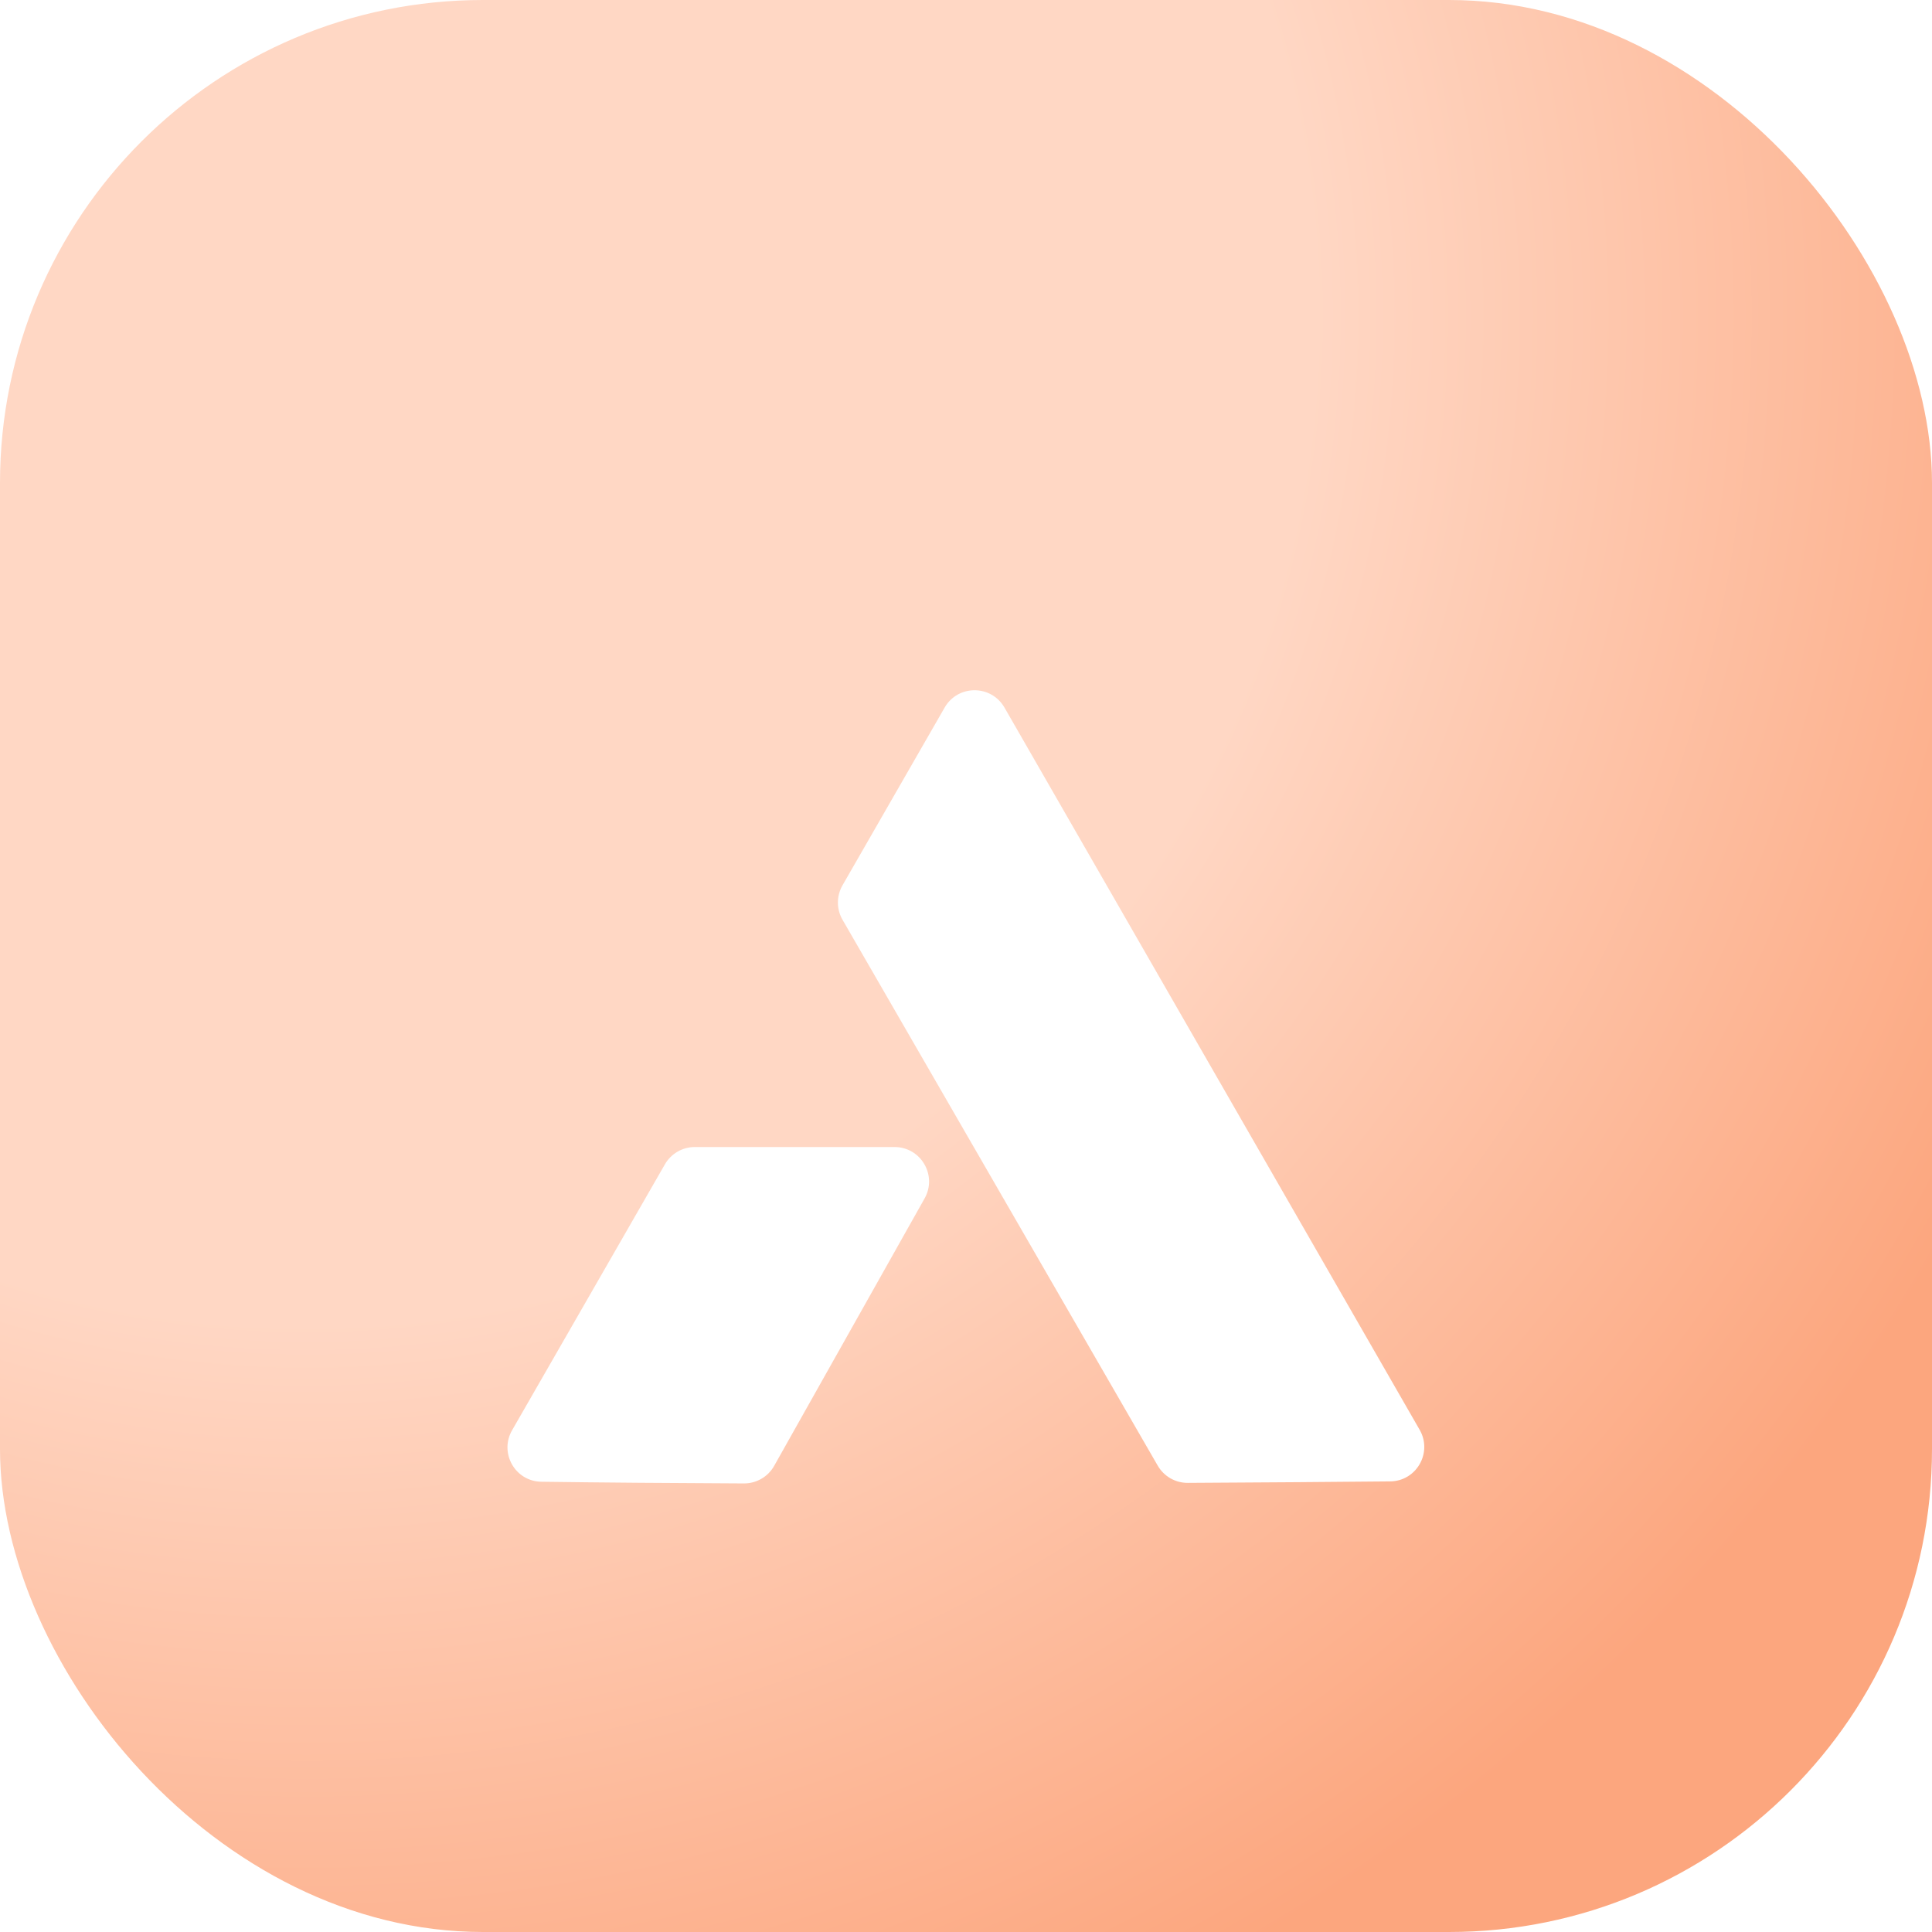 <svg width="56" height="56" viewBox="0 0 56 56" fill="none" xmlns="http://www.w3.org/2000/svg">
<g clip-path="url(#clip0_7711_15520)">
<rect width="56" height="56" rx="14" fill="white"/>
<rect width="56" height="56" rx="14" fill="url(#paint0_radial_7711_15520)"/>
<g filter="url(#filter0_d_7711_15520)">
<path d="M27.381 16.509C27.765 15.84 28.73 15.84 29.115 16.509L41.149 37.443C41.53 38.105 41.058 38.932 40.294 38.939C38.645 38.955 36.635 38.97 34.428 38.982C34.069 38.984 33.737 38.793 33.557 38.482L24.421 22.66C24.243 22.352 24.243 21.971 24.42 21.662L27.381 16.509Z" fill="white"/>
<path d="M20.14 29.247C19.783 29.247 19.452 29.438 19.273 29.748L14.844 37.455C14.464 38.115 14.931 38.939 15.692 38.949C17.501 38.974 19.495 38.989 21.565 38.998C21.928 38.999 22.262 38.804 22.44 38.488L26.8 30.737C27.175 30.07 26.693 29.247 25.928 29.247H20.14Z" fill="white"/>
</g>
</g>
<defs>
<filter id="filter0_d_7711_15520" x="10.709" y="16.007" width="34.575" height="30.991" filterUnits="userSpaceOnUse" color-interpolation-filters="sRGB">
<feFlood flood-opacity="0" result="BackgroundImageFix"/>
<feColorMatrix in="SourceAlpha" type="matrix" values="0 0 0 0 0 0 0 0 0 0 0 0 0 0 0 0 0 0 127 0" result="hardAlpha"/>
<feOffset dy="4"/>
<feGaussianBlur stdDeviation="2"/>
<feComposite in2="hardAlpha" operator="out"/>
<feColorMatrix type="matrix" values="0 0 0 0 0 0 0 0 0 0 0 0 0 0 0 0 0 0 0.05 0"/>
<feBlend mode="normal" in2="BackgroundImageFix" result="effect1_dropShadow_7711_15520"/>
<feBlend mode="normal" in="SourceGraphic" in2="effect1_dropShadow_7711_15520" result="shape"/>
</filter>
<radialGradient id="paint0_radial_7711_15520" cx="0" cy="0" r="1" gradientUnits="userSpaceOnUse" gradientTransform="translate(8.75 8.75) rotate(48.417) scale(55.371)">
<stop offset="0.535" stop-color="#FFD7C4"/>
<stop offset="1" stop-color="#FCA67E"/>
</radialGradient>
<clipPath id="clip0_7711_15520">
<rect width="56" height="56" rx="14" fill="white"/>
</clipPath>
</defs>
</svg>

